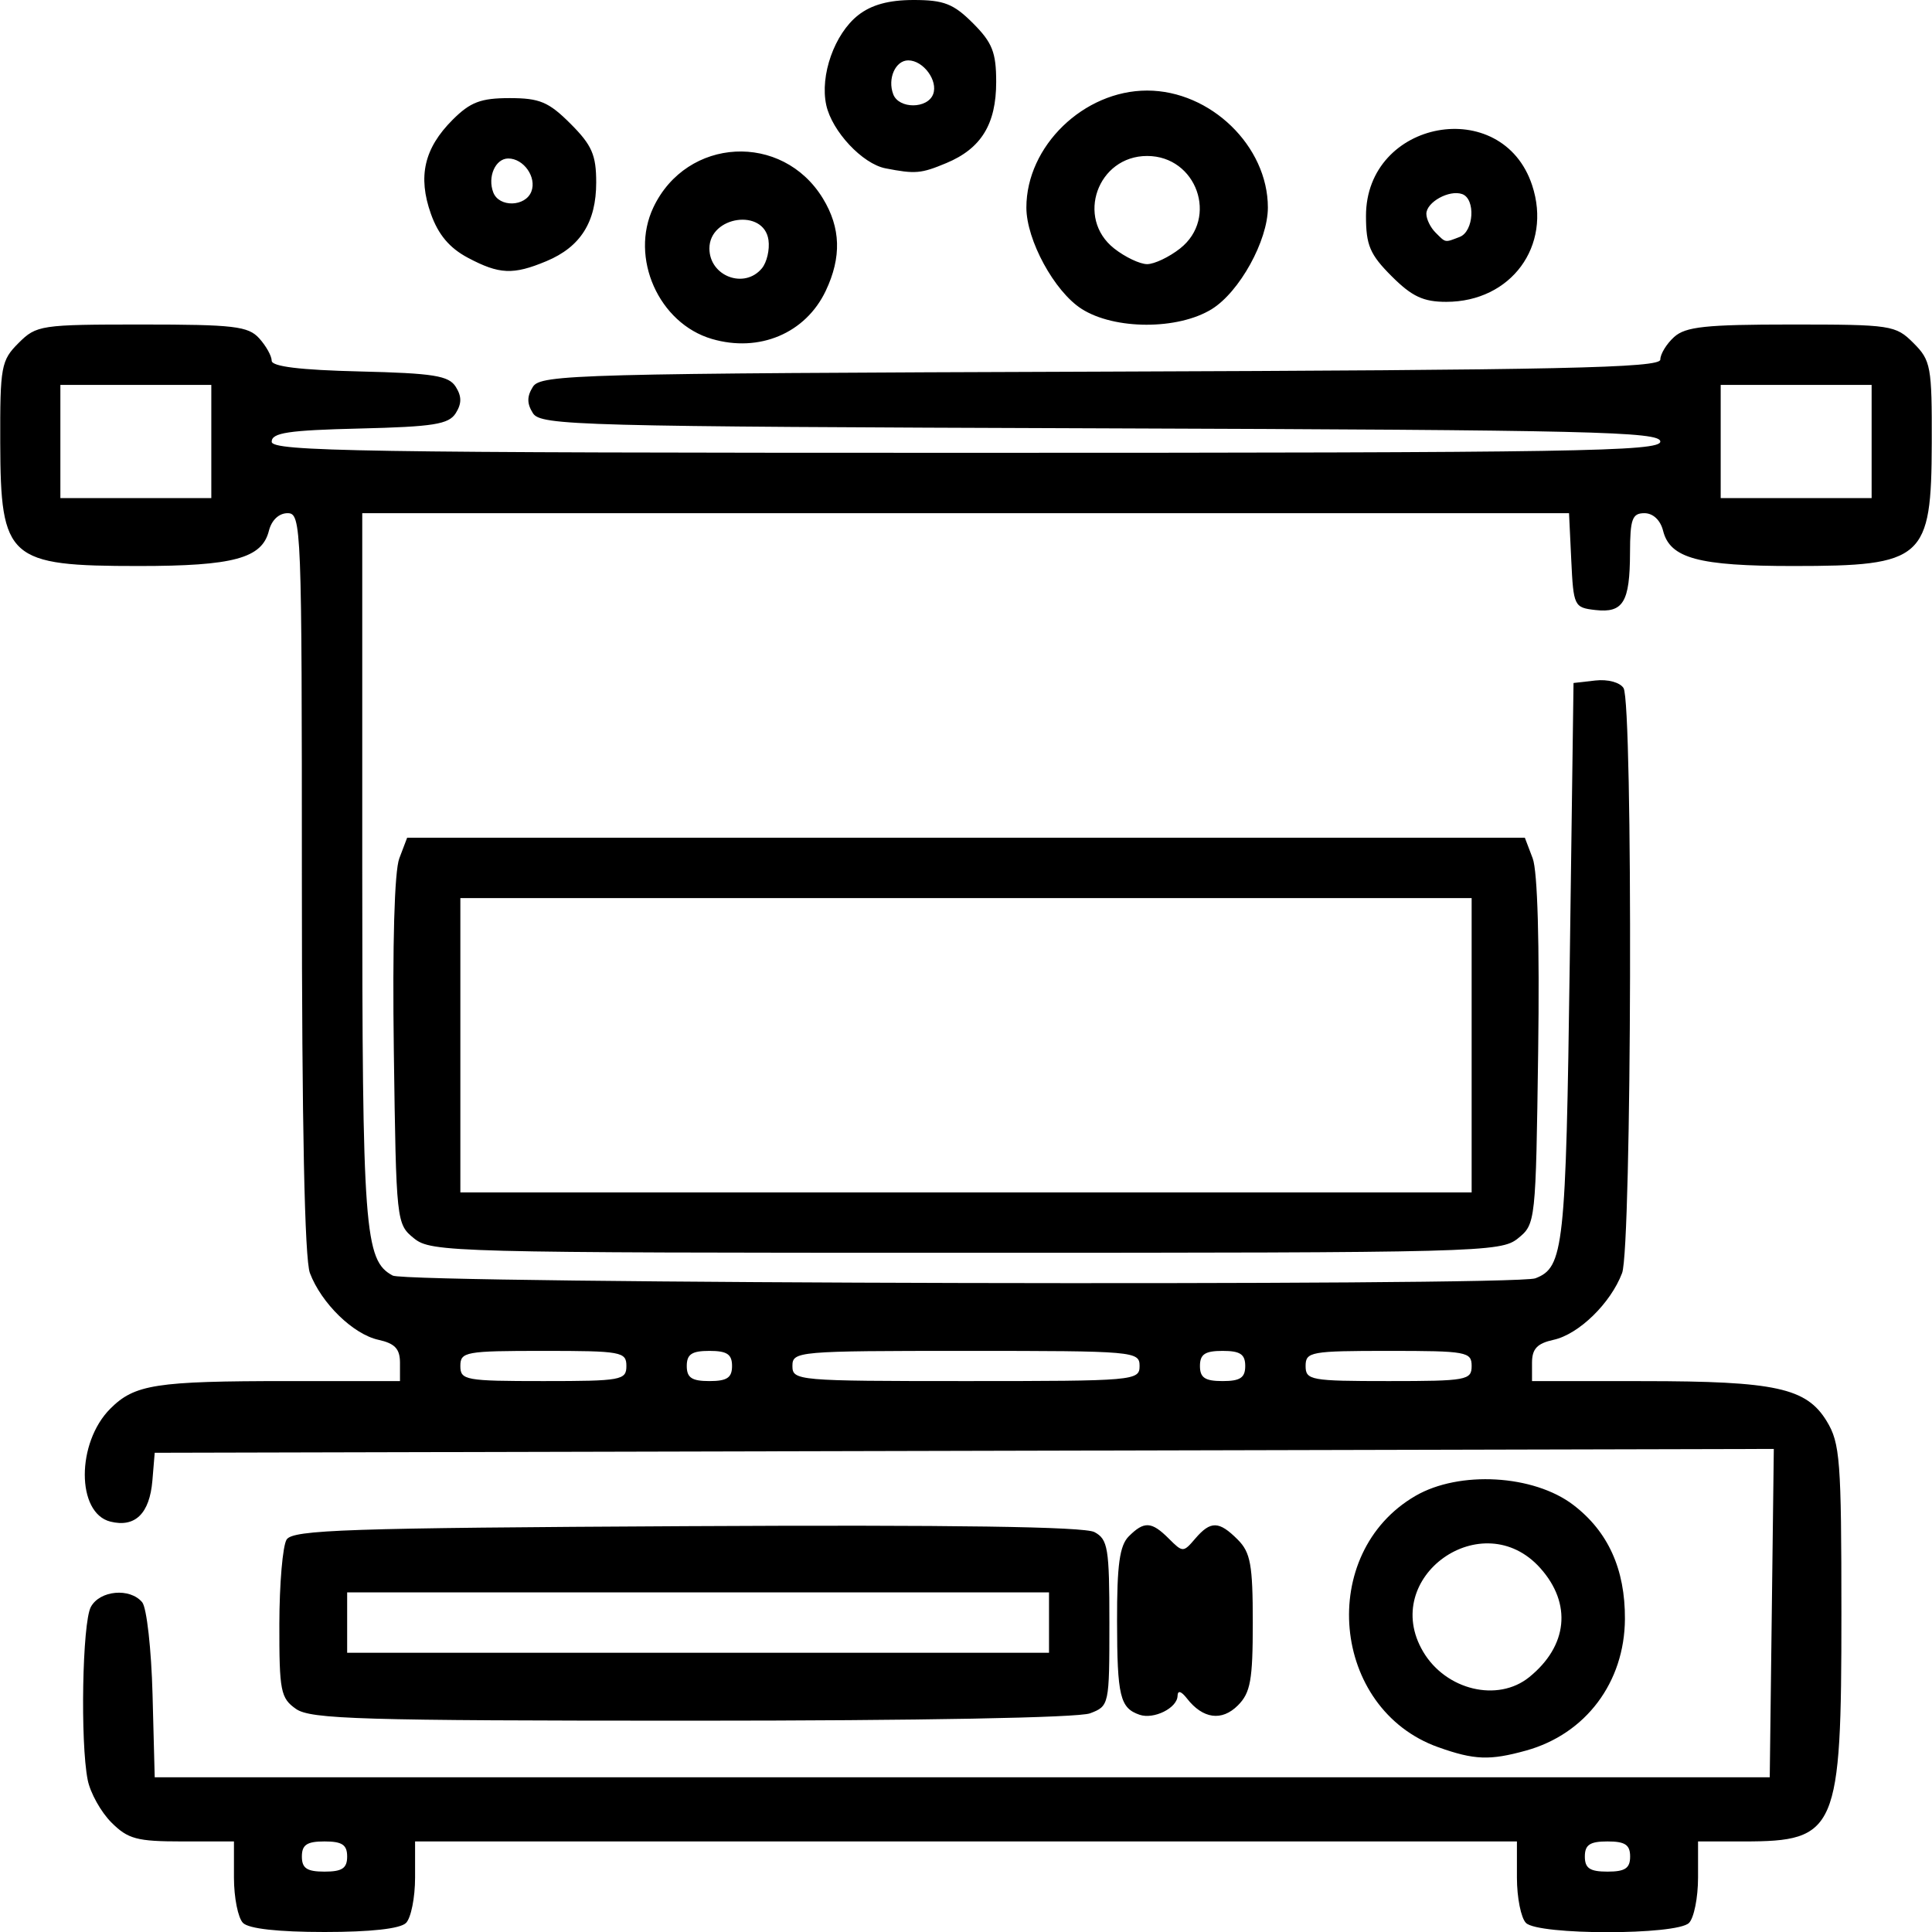 <svg xmlns="http://www.w3.org/2000/svg" xmlns:xlink="http://www.w3.org/1999/xlink" width="256" height="256" xml:space="preserve" version="1.1" viewBox="0 0 256 256">
  <path d="M32.2 254.8 C31.54 254.14 31.0 251.44 31.0 248.8 L31.0 244.0 L24.136 244.0 C18.138 244.0 16.956 243.683 14.759 241.486 C13.376 240.103 11.964 237.572 11.622 235.861 C10.622 230.859 10.907 215.043 12.035 212.934 C13.217 210.726 17.222 210.358 18.842 212.309 C19.439 213.03 20.057 218.542 20.214 224.559 L20.5 235.5 L127.5 235.5 L234.5 235.5 L234.77 213.745 L235.039 191.991 L127.77 192.245 L20.5 192.5 L20.194 196.174 C19.829 200.559 17.902 202.443 14.624 201.62 C10.108 200.487 10.106 191.167 14.62 186.653 C17.836 183.436 20.645 183.0 38.125 183.0 L53.0 183.0 L53.0 180.579 C53.0 178.729 52.326 178.011 50.141 177.531 C46.794 176.796 42.575 172.684 41.064 168.685 C40.365 166.836 40.0 149.078 40.0 116.935 C40.0 69.601 39.938 68.0 38.108 68 C36.962 68 35.987 68.917 35.632 70.329 C34.716 73.979 30.949 75 18.387 75 C1.087 75 0.077 74.104 0.032 58.705 C0.002 48.555 0.147 47.762 2.455 45.455 C4.825 43.084 5.385 43 18.8 43 C30.986 43 32.893 43.224 34.345 44.829 C35.255 45.835 36 47.17 36.0 47.797 C36.0 48.568 39.762 49.028 47.643 49.218 C57.451 49.456 59.46 49.776 60.388 51.25 C61.19 52.524 61.19 53.476 60.388 54.75 C59.46 56.224 57.451 56.544 47.643 56.782 C38.2 57.01 36.0 57.341 36.0 58.532 C36.0 59.812 47.773 60.0 128.0 60.0 C208.936 60.0 220.0 59.82 220.0 58.506 C220.0 57.197 210.84 56.981 145.859 56.756 C76.497 56.517 71.647 56.387 70.614 54.75 C69.809 53.474 69.809 52.526 70.614 51.25 C71.647 49.613 76.497 49.483 145.859 49.244 C206.995 49.032 220.0 48.752 220 47.649 C220 46.912 220.823 45.565 221.829 44.655 C223.343 43.284 226.014 43 237.374 43.0 C250.604 43 251.178 43.087 253.545 45.455 C255.853 47.762 255.998 48.555 255.968 58.705 C255.923 74.104 254.913 75 237.613 75 C225.051 75 221.284 73.979 220.368 70.329 C220.013 68.917 219.038 68 217.892 68 C216.278 68.0 215.998 68.772 215.985 73.25 C215.966 79.791 215.081 81.251 211.391 80.83 C208.584 80.51 208.491 80.319 208.202 74.25 L207.905 68.0 L127.952 68.0 L48.0 68.0 L48.0 114.851 C48 163.14 48.289 167.014 52.039 169.021 C54.046 170.095 200.677 170.445 203.446 169.382 C207.212 167.937 207.488 165.396 208.0 127.5 L208.5 90.5 L211.391 90.17 C213.034 89.982 214.647 90.414 215.126 91.17 C216.397 93.175 216.22 165.286 214.936 168.685 C213.425 172.684 209.206 176.796 205.859 177.531 C203.674 178.011 203 178.729 203.0 180.579 L203.0 183.0 L217.75 183.006 C235.283 183.012 239.36 183.903 242.048 188.311 C243.82 191.217 243.993 193.477 243.996 213.8 C244.001 242.602 243.402 244.0 231.066 244.0 L225.0 244.0 L225 248.8 C225 251.44 224.46 254.14 223.8 254.8 C222.166 256.434 203.834 256.434 202.2 254.8 C201.54 254.14 201.0 251.44 201.0 248.8 L201.0 244.0 L128.0 244.0 L55.0 244.0 L55.0 248.8 C55.0 251.44 54.46 254.14 53.8 254.8 C53.033 255.567 49.133 256.0 43 256.0 C36.867 256.0 32.967 255.567 32.2 254.8 Z M46.0 246.0 C46.0 244.444 45.333 244.0 43.0 244.0 C40.667 244.0 40.0 244.444 40.0 246.0 C40.0 247.556 40.667 248.0 43.0 248.0 C45.333 248.0 46.0 247.556 46.0 246.0 Z M216.0 246.0 C216.0 244.444 215.333 244.0 213.0 244.0 C210.667 244.0 210.0 244.444 210.0 246.0 C210.0 247.556 210.667 248.0 213.0 248.0 C215.333 248.0 216.0 247.556 216.0 246.0 Z M190.578 231.515 C176.361 226.449 174.487 205.799 187.556 198.211 C193.366 194.838 203.214 195.401 208.466 199.407 C213.082 202.927 215.349 207.933 215.311 214.526 C215.264 222.913 210.12 229.762 202.219 231.956 C197.402 233.294 195.353 233.216 190.578 231.515 Z M39.223 226.443 C37.184 225.015 37.001 224.086 37.015 215.193 C37.024 209.862 37.457 204.825 37.978 204.0 C38.797 202.704 46.002 202.462 90.98 202.224 C126.285 202.037 143.672 202.289 145.017 203.009 C146.81 203.968 147.0 205.125 147.0 215.06 C147.0 225.936 146.974 226.06 144.435 227.025 C142.892 227.611 121.863 228.0 91.657 228.0 C47.83 228.0 41.162 227.802 39.223 226.443 Z M151.0 227.215 C148.408 226.325 148.031 224.76 148.015 214.821 C148.003 207.341 148.357 204.786 149.571 203.571 C151.61 201.533 152.59 201.59 154.88 203.88 C156.721 205.721 156.795 205.721 158.37 203.88 C160.417 201.491 161.514 201.514 164.0 204.0 C165.704 205.704 166.0 207.333 166.0 215.0 C166.0 222.632 165.7 224.3 164.023 225.977 C161.895 228.105 159.389 227.764 157.282 225.062 C156.506 224.067 156.052 223.941 156.032 224.715 C155.99 226.323 152.889 227.863 151.0 227.215 Z M202.633 222.228 C207.739 218.092 208.308 212.496 204.102 207.789 C196.456 199.231 182.75 208.996 188.572 218.853 C191.587 223.956 198.462 225.606 202.633 222.228 Z M139.0 215.0 L139.0 211.0 L92.5 211.0 L46.0 211.0 L46.0 215.0 L46.0 219.0 L92.5 219.0 L139.0 219.0 L139.0 215.0 Z M83.0 181.0 C83.0 179.121 82.333 179.0 72.0 179.0 C61.667 179.0 61.0 179.121 61.0 181.0 C61.0 182.879 61.667 183.0 72.0 183.0 C82.333 183.0 83.0 182.879 83.0 181.0 Z M97.0 181.0 C97.0 179.444 96.333 179.0 94.0 179.0 C91.667 179.0 91.0 179.444 91.0 181.0 C91.0 182.556 91.667 183.0 94.0 183.0 C96.333 183.0 97.0 182.556 97.0 181.0 Z M151.0 181.0 C151.0 179.058 150.333 179.0 128.0 179.0 C105.667 179.0 105.0 179.058 105.0 181.0 C105.0 182.942 105.667 183.0 128.0 183.0 C150.333 183.0 151.0 182.942 151.0 181.0 Z M165.0 181.0 C165.0 179.444 164.333 179.0 162.0 179.0 C159.667 179.0 159.0 179.444 159.0 181.0 C159.0 182.556 159.667 183.0 162.0 183.0 C164.333 183.0 165.0 182.556 165.0 181.0 Z M195.0 181.0 C195.0 179.121 194.333 179.0 184.0 179.0 C173.667 179.0 173.0 179.121 173.0 181.0 C173.0 182.879 173.667 183.0 184.0 183.0 C194.333 183.0 195.0 182.879 195.0 181.0 Z M54.861 164.09 C52.523 162.198 52.497 161.961 52.185 139.327 C51.989 125.124 52.263 115.438 52.91 113.737 L53.95 111.0 L128.0 111.0 L202.05 111.0 L203.09 113.737 C203.737 115.438 204.011 125.124 203.815 139.327 C203.503 161.961 203.477 162.198 201.139 164.09 C198.865 165.93 196.177 166.0 128 166.0 C59.823 166.0 57.135 165.93 54.861 164.09 Z M195.0 138.5 L195.0 119.0 L128.0 119.0 L61.0 119.0 L61.0 138.5 L61.0 158.0 L128.0 158.0 L195.0 158.0 L195.0 138.5 Z M28.0 58.5 L28.0 51.0 L18.0 51.0 L8.0 51.0 L8.0 58.5 L8.0 66.0 L18.0 66.0 L28.0 66.0 L28.0 58.5 Z M248.0 58.5 L248.0 51.0 L238.0 51.0 L228.0 51.0 L228.0 58.5 L228.0 66.0 L238.0 66.0 L248.0 66.0 L248.0 58.5 Z M94.333 44.913 C87.289 42.851 83.415 34.143 86.577 27.479 C91 18.158 103.671 17.492 109.04 26.299 C111.409 30.183 111.528 34.086 109.414 38.54 C106.748 44.158 100.612 46.751 94.333 44.913 Z M143.31 40.923 C139.709 38.616 136.0 31.806 136.0 27.5 C136.0 19.362 143.599 12 152.0 12 C160.401 12 168.0 19.362 168.0 27.5 C168.0 31.883 164.239 38.689 160.561 40.962 C156.079 43.732 147.666 43.713 143.31 40.923 Z M184.4 36.6 C181.522 33.722 181.0 32.496 181.0 28.616 C181.0 15.852 199.046 12.52 203.017 24.551 C205.671 32.592 200.228 39.988 191.65 39.996 C188.602 39.999 187.092 39.292 184.4 36.6 Z M100.954 35.555 C101.614 34.76 102.006 33.073 101.827 31.805 C101.228 27.578 94.0 28.61 94.0 32.922 C94.0 36.601 98.631 38.354 100.954 35.555 Z M61.984 34.147 C59.559 32.857 58.073 31.091 57.095 28.333 C55.339 23.384 56.204 19.642 59.974 15.872 C62.318 13.528 63.706 13 67.523 13 C71.509 13 72.703 13.503 75.6 16.4 C78.431 19.231 79.0 20.533 79.0 24.177 C79.0 29.429 76.918 32.718 72.401 34.606 C67.995 36.447 66.157 36.366 61.984 34.147 Z M156.365 32.927 C161.494 28.893 158.565 20.667 152.0 20.667 C145.435 20.667 142.506 28.893 147.635 32.927 C149.084 34.067 151.048 35.0 152.0 35.0 C152.952 35.0 154.916 34.067 156.365 32.927 Z M193.418 31.393 C195.293 30.674 195.545 26.362 193.75 25.718 C192.044 25.107 189.0 26.783 189.0 28.335 C189.0 29.031 189.54 30.14 190.2 30.8 C191.602 32.202 191.404 32.166 193.418 31.393 Z M70.41 25.373 C71.135 23.486 69.393 21.0 67.346 21.0 C65.644 21.0 64.569 23.436 65.362 25.5 C66.131 27.504 69.626 27.416 70.41 25.373 Z M117.327 22.304 C114.282 21.711 110.248 17.404 109.485 13.931 C108.62 9.995 110.575 4.48 113.707 2.016 C115.466 0.632 117.772 -3.552713678800501e-15 121.058 -3.552713678800501e-15 C125.071 -3.552713678800501e-15 126.344 0.498 128.923 3.077 C131.486 5.64 132.0 6.939 132.0 10.854 C132.0 16.447 130.018 19.677 125.401 21.606 C122.038 23.011 121.288 23.076 117.327 22.304 Z M123.643 12.487 C124.33 10.698 122.348 8.0 120.346 8.0 C118.644 8.0 117.569 10.436 118.362 12.5 C119.11 14.45 122.894 14.441 123.643 12.487 Z" fill="currentColor"/></svg>
